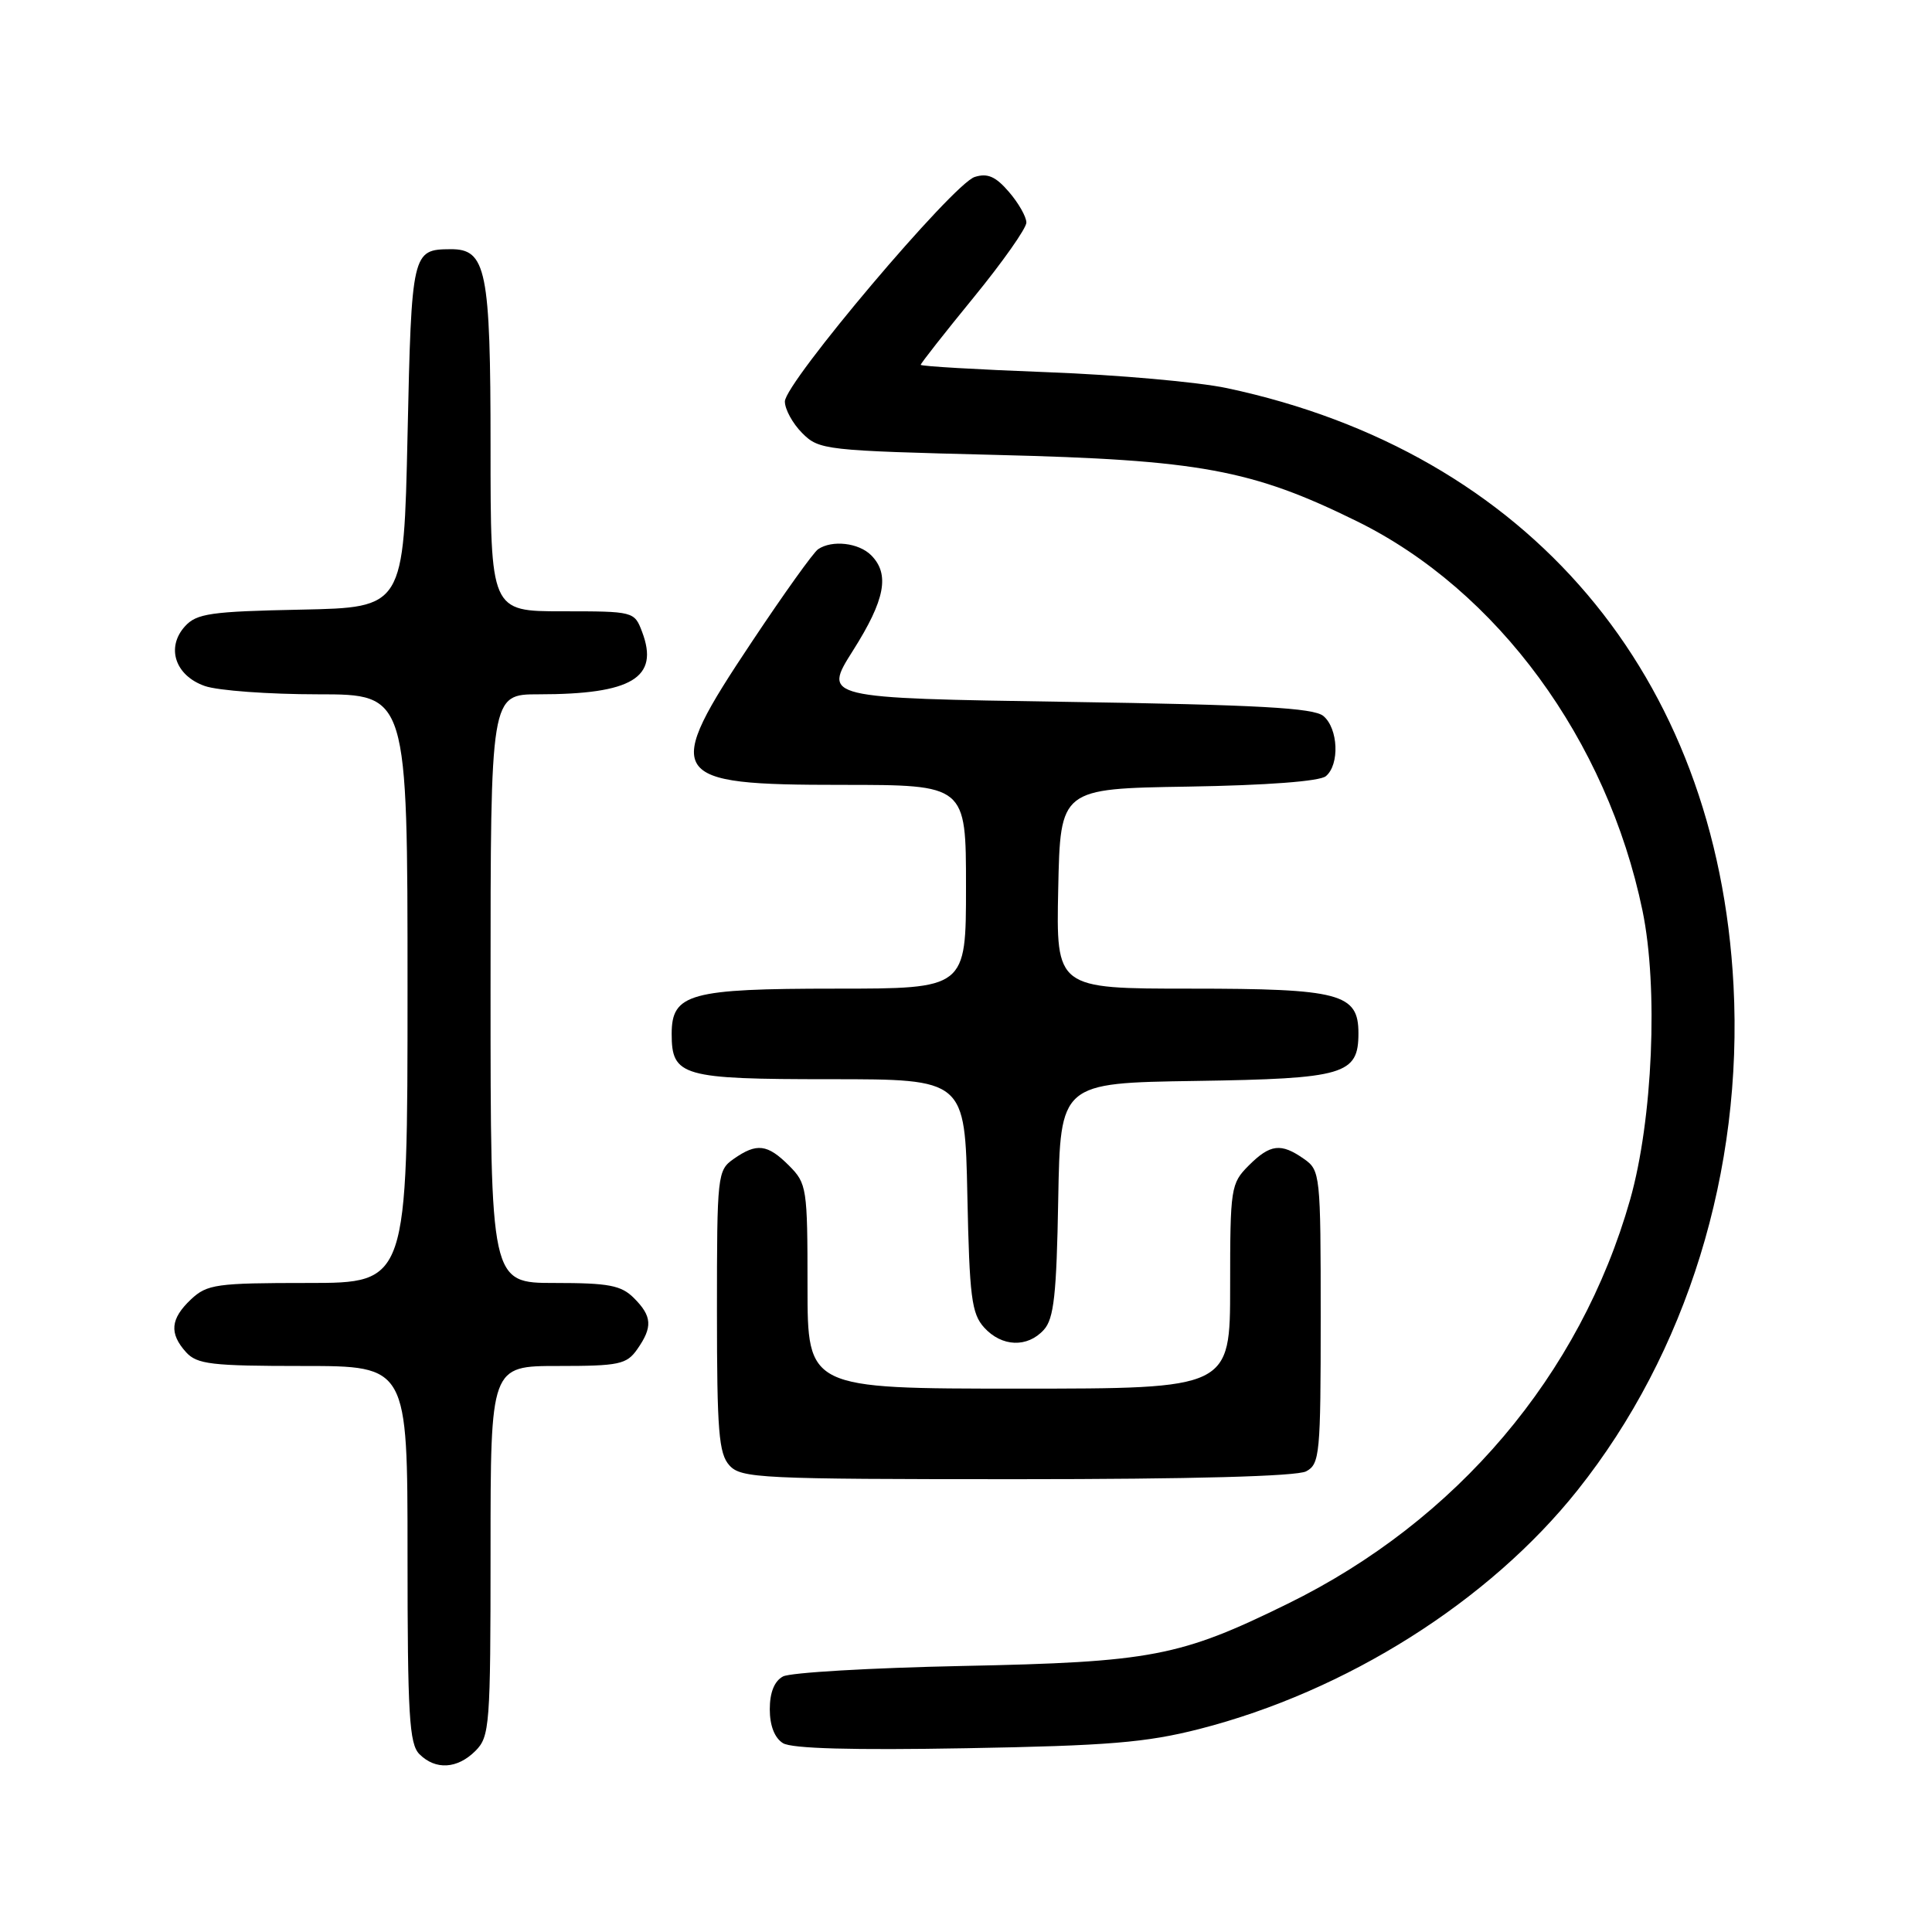 <?xml version="1.0" encoding="UTF-8" standalone="no"?>
<!DOCTYPE svg PUBLIC "-//W3C//DTD SVG 1.1//EN" "http://www.w3.org/Graphics/SVG/1.1/DTD/svg11.dtd" >
<svg xmlns="http://www.w3.org/2000/svg" xmlns:xlink="http://www.w3.org/1999/xlink" version="1.1" viewBox="0 0 256 256">
 <g >
 <path fill="currentColor"
d=" M 63.00 232.00 C 64.89 230.11 65.00 228.67 65.00 205.50 C 65.00 181.00 65.00 181.00 73.94 181.00 C 82.05 181.00 83.03 180.79 84.44 178.78 C 86.50 175.84 86.41 174.41 84.00 172.00 C 82.31 170.31 80.67 170.00 73.50 170.00 C 65.00 170.00 65.00 170.00 65.00 131.00 C 65.00 92.00 65.00 92.00 71.37 92.00 C 83.75 92.00 87.39 89.80 85.08 83.72 C 84.06 81.02 83.97 81.00 74.52 81.00 C 65.00 81.00 65.00 81.00 65.00 59.22 C 65.00 35.73 64.44 32.98 59.69 33.02 C 54.61 33.05 54.53 33.36 54.00 57.71 C 53.50 80.50 53.50 80.50 39.88 80.78 C 27.90 81.02 26.05 81.29 24.51 82.99 C 21.97 85.79 23.21 89.53 27.14 90.90 C 28.88 91.51 35.63 92.00 42.15 92.00 C 54.00 92.00 54.00 92.00 54.00 131.00 C 54.00 170.00 54.00 170.00 40.81 170.00 C 28.65 170.00 27.45 170.17 25.31 172.17 C 22.58 174.75 22.40 176.67 24.65 179.17 C 26.11 180.78 28.01 181.00 40.15 181.00 C 54.00 181.00 54.00 181.00 54.00 205.93 C 54.00 227.26 54.23 231.08 55.57 232.43 C 57.71 234.57 60.60 234.40 63.00 232.00 Z  M 158.89 229.11 C 178.41 224.12 197.31 212.19 209.04 197.45 C 223.53 179.24 230.98 155.11 229.70 130.58 C 227.54 89.41 202.54 59.93 162.58 51.43 C 158.77 50.62 148.09 49.67 138.83 49.32 C 129.57 48.97 122.00 48.53 122.00 48.34 C 122.00 48.15 125.15 44.14 129.00 39.43 C 132.85 34.72 136.00 30.25 136.00 29.49 C 136.00 28.73 134.96 26.90 133.69 25.43 C 131.93 23.38 130.85 22.91 129.15 23.45 C 126.28 24.36 104.00 50.72 104.00 53.20 C 104.00 54.24 105.04 56.13 106.30 57.39 C 108.54 59.63 109.29 59.71 132.05 60.28 C 158.93 60.94 165.86 62.21 179.78 69.06 C 198.40 78.21 212.94 98.03 217.64 120.67 C 219.75 130.87 219.00 148.38 216.00 158.96 C 209.39 182.21 193.03 201.52 170.62 212.51 C 156.34 219.52 152.59 220.24 127.50 220.75 C 115.40 221.00 104.71 221.62 103.75 222.14 C 102.61 222.75 102.00 224.26 102.00 226.49 C 102.00 228.66 102.64 230.29 103.75 230.98 C 104.92 231.70 112.98 231.92 128.00 231.65 C 146.82 231.32 151.87 230.90 158.89 229.11 Z  M 173.07 194.96 C 174.88 194.00 175.00 192.69 175.00 174.52 C 175.00 155.60 174.94 155.07 172.78 153.56 C 169.73 151.42 168.31 151.59 165.45 154.45 C 163.09 156.82 163.00 157.41 163.00 170.45 C 163.00 184.00 163.00 184.00 135.00 184.00 C 107.00 184.00 107.00 184.00 107.00 170.45 C 107.00 157.41 106.91 156.82 104.55 154.45 C 101.69 151.59 100.27 151.42 97.22 153.56 C 95.06 155.07 95.00 155.63 95.00 173.73 C 95.00 189.65 95.24 192.61 96.65 194.17 C 98.20 195.88 100.72 196.00 134.72 196.00 C 157.91 196.00 171.83 195.62 173.07 194.96 Z  M 138.32 176.20 C 139.65 174.73 140.00 171.55 140.22 158.95 C 140.50 143.50 140.50 143.50 158.45 143.23 C 178.18 142.93 180.00 142.39 180.00 136.90 C 180.00 131.65 177.56 131.00 157.75 131.00 C 139.94 131.00 139.94 131.00 140.22 117.75 C 140.50 104.50 140.50 104.50 157.43 104.23 C 167.84 104.06 174.86 103.53 175.68 102.85 C 177.53 101.32 177.33 96.52 175.35 94.87 C 174.05 93.80 166.73 93.39 141.37 93.00 C 109.04 92.50 109.04 92.50 113.02 86.21 C 117.29 79.47 117.93 76.08 115.43 73.57 C 113.78 71.92 110.26 71.52 108.41 72.77 C 107.80 73.17 103.87 78.67 99.66 84.99 C 87.65 103.01 88.27 104.00 111.57 104.00 C 128.00 104.00 128.00 104.00 128.00 117.50 C 128.00 131.00 128.00 131.00 110.72 131.00 C 91.41 131.00 89.00 131.66 89.00 136.99 C 89.00 142.61 90.35 143.00 110.00 143.00 C 127.86 143.00 127.86 143.00 128.18 158.40 C 128.46 171.86 128.74 174.06 130.40 175.90 C 132.74 178.48 136.14 178.61 138.32 176.20 Z "/>
</g>
</svg>